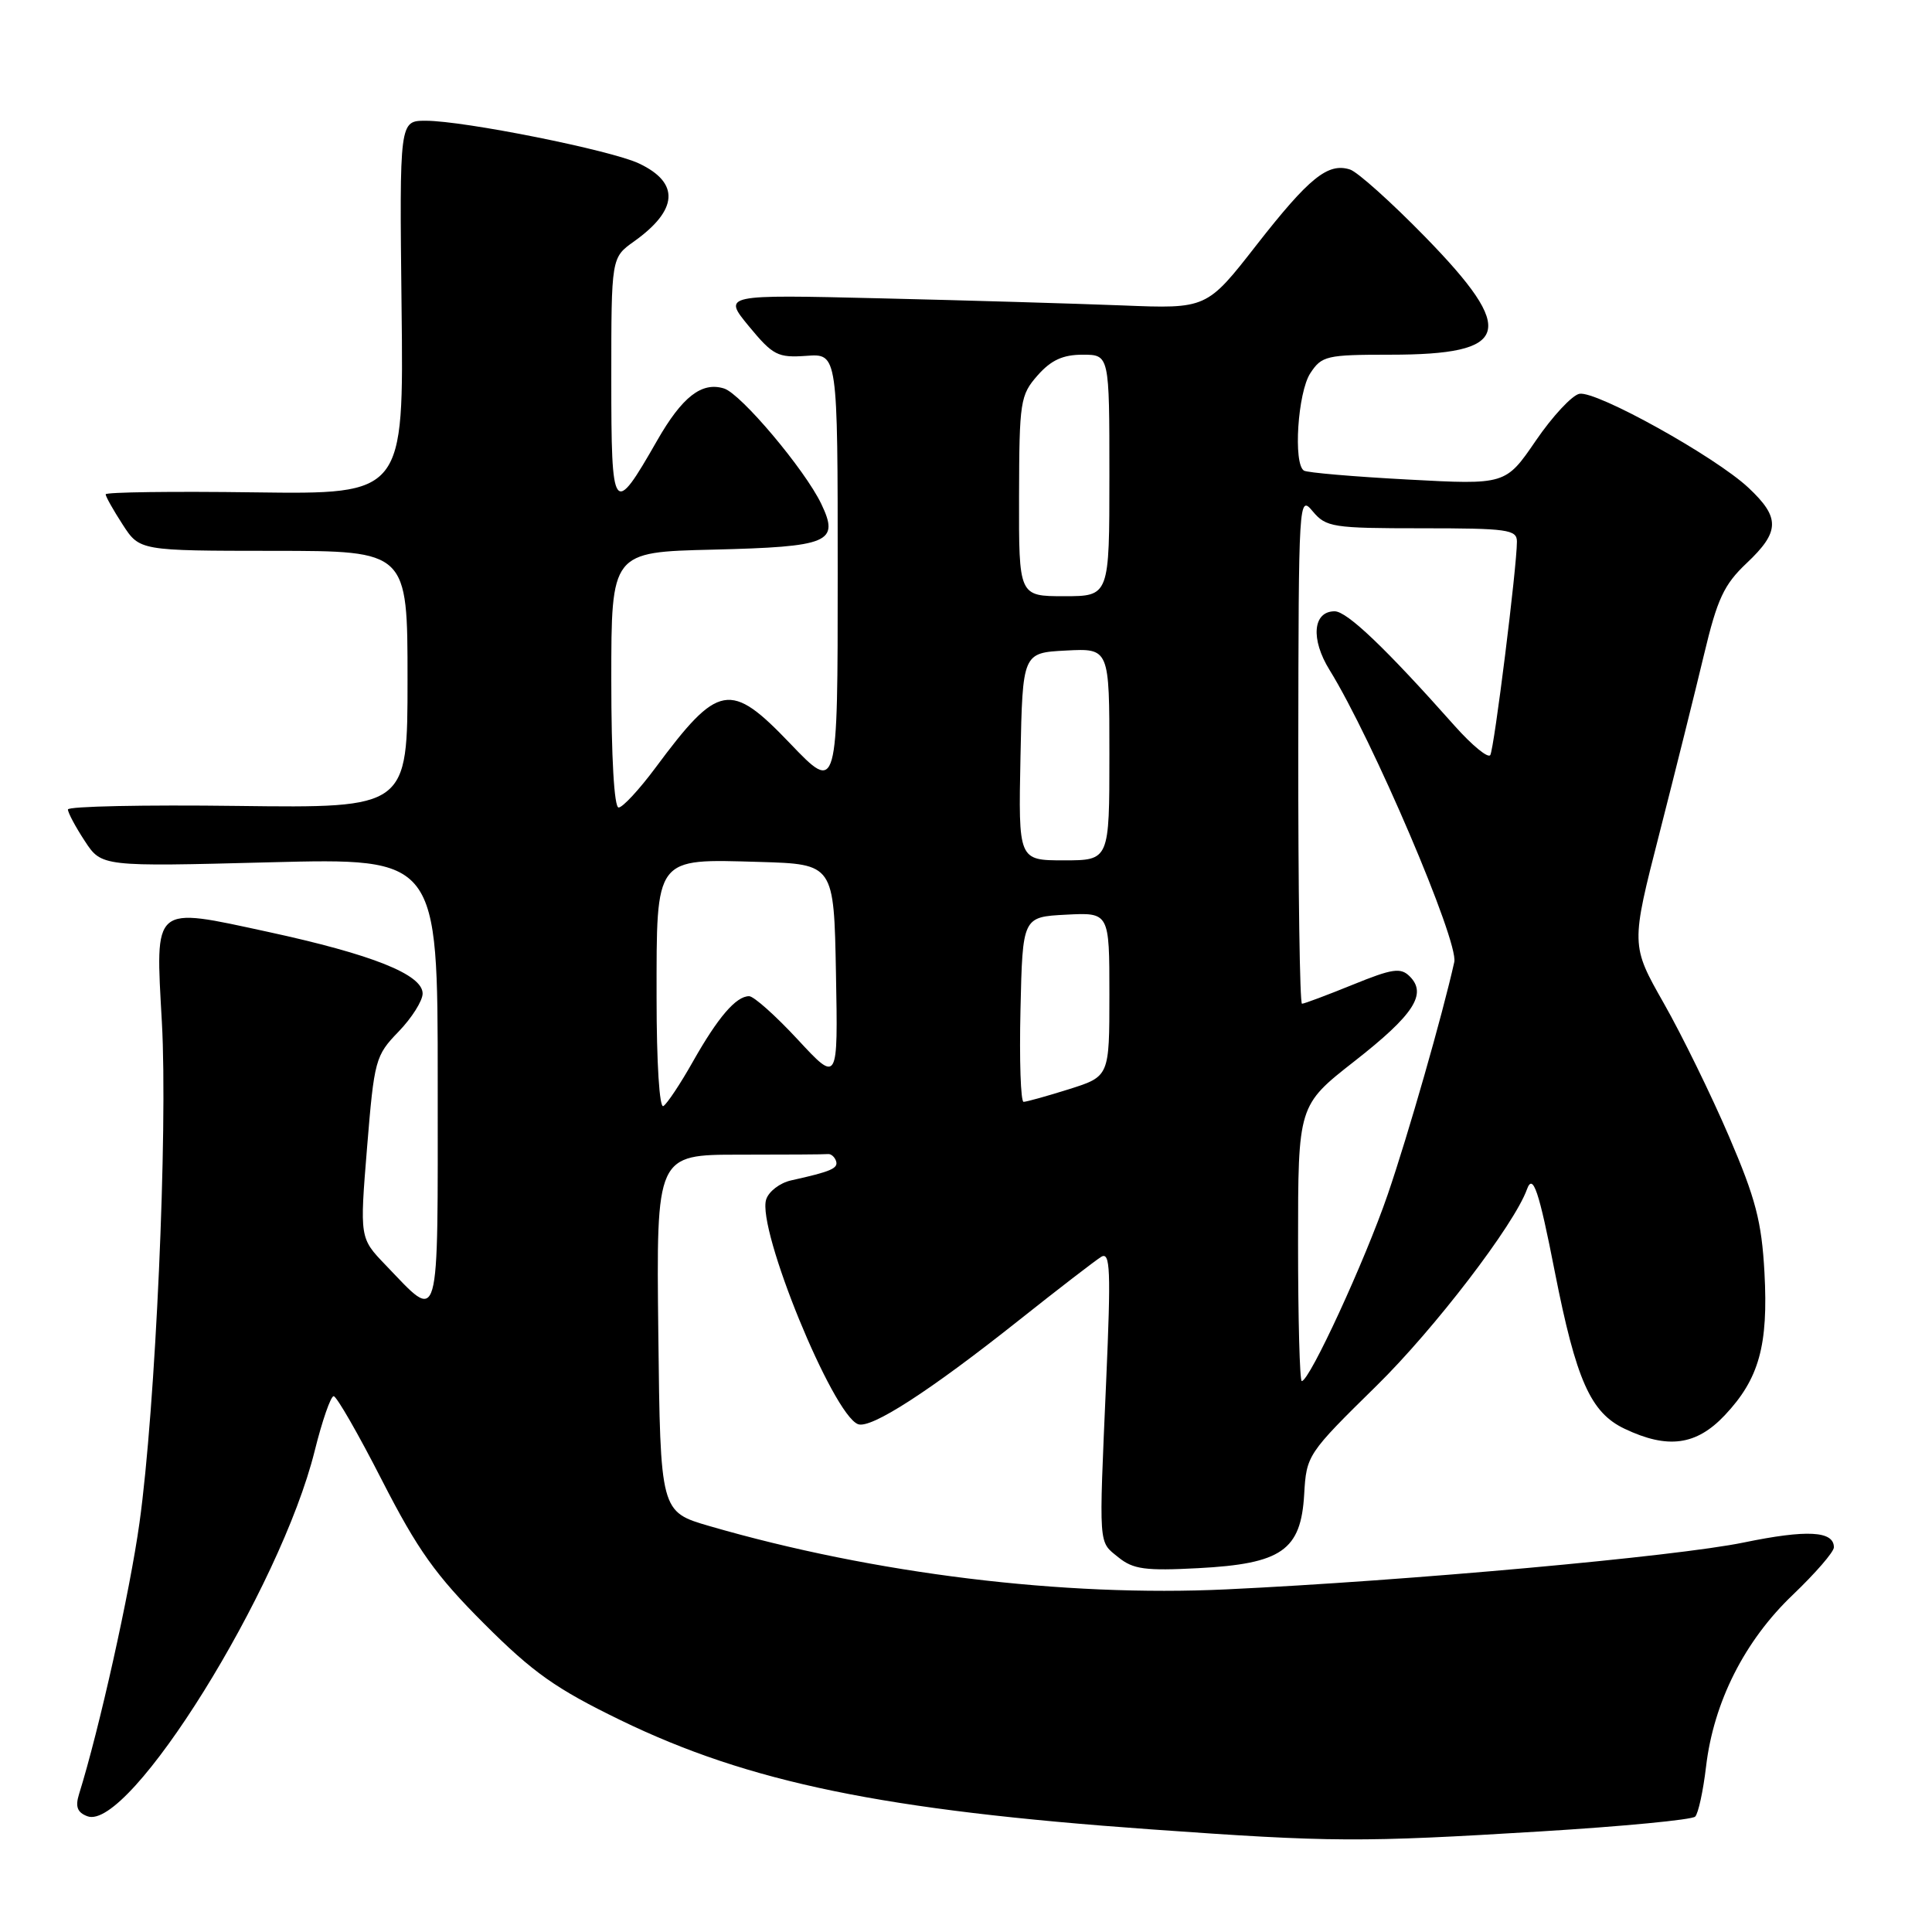 <?xml version="1.0" encoding="UTF-8" standalone="no"?>
<!DOCTYPE svg PUBLIC "-//W3C//DTD SVG 1.1//EN" "http://www.w3.org/Graphics/SVG/1.1/DTD/svg11.dtd" >
<svg xmlns="http://www.w3.org/2000/svg" xmlns:xlink="http://www.w3.org/1999/xlink" version="1.1" viewBox="0 0 256 256">
 <g >
 <path fill="currentColor"
d=" M 204.19 242.67 C 215.01 242.01 224.21 241.13 224.62 240.71 C 225.03 240.30 225.68 237.32 226.06 234.09 C 227.07 225.52 231.17 217.41 237.56 211.32 C 240.55 208.46 243.00 205.64 243.00 205.03 C 243.00 202.85 239.44 202.66 231.05 204.39 C 222.11 206.24 186.46 209.47 162.50 210.60 C 140.94 211.62 115.81 208.54 94.00 202.21 C 87.50 200.32 87.50 200.32 87.23 176.66 C 86.96 153.00 86.96 153.00 97.98 153.00 C 104.04 153.00 109.33 152.97 109.72 152.92 C 110.12 152.88 110.60 153.30 110.78 153.84 C 111.10 154.81 110.15 155.23 104.82 156.41 C 103.34 156.74 101.86 157.87 101.52 158.94 C 100.28 162.85 110.33 187.42 113.69 188.71 C 115.39 189.37 123.19 184.33 135.00 174.95 C 140.22 170.80 145.14 167.02 145.91 166.54 C 147.12 165.81 147.22 168.21 146.57 183.09 C 145.60 205.34 145.52 204.18 148.20 206.36 C 150.15 207.94 151.77 208.16 158.77 207.79 C 169.83 207.21 172.38 205.43 172.81 198.02 C 173.11 192.81 173.23 192.63 182.40 183.62 C 190.06 176.10 200.64 162.29 202.33 157.59 C 203.12 155.41 203.91 157.74 206.02 168.52 C 208.85 182.89 210.76 187.18 215.27 189.32 C 220.99 192.04 224.77 191.53 228.55 187.52 C 233.09 182.70 234.32 178.28 233.80 168.62 C 233.43 161.87 232.64 158.83 229.10 150.58 C 226.76 145.13 222.88 137.19 220.47 132.95 C 216.09 125.23 216.09 125.23 219.90 110.36 C 221.99 102.19 224.64 91.56 225.79 86.74 C 227.55 79.35 228.43 77.46 231.44 74.62 C 235.86 70.45 235.90 68.58 231.67 64.62 C 227.27 60.50 211.53 51.75 209.28 52.18 C 208.31 52.37 205.71 55.16 203.51 58.38 C 199.50 64.24 199.50 64.24 186.53 63.54 C 179.39 63.16 173.21 62.63 172.78 62.36 C 171.34 61.47 171.96 52.00 173.62 49.46 C 175.13 47.15 175.77 47.00 184.18 47.00 C 200.17 47.00 201.08 43.94 188.84 31.39 C 184.35 26.79 179.87 22.77 178.88 22.46 C 175.95 21.53 173.47 23.54 166.49 32.47 C 159.90 40.92 159.90 40.92 148.70 40.47 C 142.54 40.23 128.11 39.80 116.63 39.53 C 95.77 39.03 95.77 39.03 99.24 43.24 C 102.43 47.10 103.06 47.42 106.86 47.15 C 111.00 46.85 111.00 46.85 111.00 75.98 C 111.00 105.10 111.00 105.10 104.69 98.51 C 96.75 90.21 95.20 90.49 86.84 101.75 C 84.69 104.64 82.50 107.00 81.97 107.00 C 81.38 107.00 81.00 100.33 81.00 90.08 C 81.00 73.15 81.00 73.15 94.45 72.83 C 109.91 72.45 111.27 71.88 108.82 66.76 C 106.63 62.20 98.20 52.20 95.95 51.48 C 92.99 50.55 90.40 52.56 87.07 58.38 C 81.25 68.56 81.00 68.23 81.00 50.19 C 81.00 34.14 81.00 34.14 84.00 32.00 C 89.87 27.82 90.10 24.22 84.67 21.66 C 80.96 19.90 61.47 16.00 56.41 16.00 C 52.93 16.00 52.93 16.00 53.21 40.75 C 53.50 65.50 53.50 65.50 33.75 65.24 C 22.89 65.09 14.00 65.21 14.00 65.50 C 14.00 65.79 15.01 67.59 16.25 69.50 C 18.50 72.98 18.50 72.98 36.25 72.99 C 54.00 73.00 54.00 73.00 54.00 90.04 C 54.00 107.07 54.00 107.07 31.50 106.79 C 19.12 106.63 9.00 106.84 9.00 107.26 C 9.00 107.68 10.00 109.56 11.23 111.43 C 13.46 114.84 13.46 114.84 35.73 114.26 C 58.00 113.69 58.00 113.69 58.00 143.38 C 58.00 176.63 58.40 175.22 51.08 167.61 C 47.66 164.05 47.66 164.05 48.64 152.02 C 49.59 140.43 49.74 139.87 52.81 136.70 C 54.56 134.89 56.00 132.61 56.00 131.65 C 56.00 129.13 49.33 126.47 35.52 123.48 C 20.11 120.15 20.58 119.75 21.45 135.46 C 22.25 149.83 20.61 186.58 18.48 201.79 C 17.21 210.94 13.13 229.24 10.47 237.74 C 9.96 239.39 10.24 240.16 11.57 240.66 C 17.09 242.78 37.16 210.53 41.70 192.24 C 42.69 188.26 43.82 185.01 44.21 185.00 C 44.60 185.00 47.49 190.03 50.63 196.18 C 55.35 205.39 57.72 208.72 64.14 215.14 C 70.64 221.64 73.64 223.76 82.22 227.93 C 99.23 236.19 117.08 239.87 152.50 242.40 C 176.56 244.12 180.23 244.13 204.19 242.67 Z  M 172.00 164.74 C 172.00 146.47 172.00 146.47 179.47 140.62 C 187.34 134.46 189.13 131.71 186.80 129.38 C 185.60 128.18 184.52 128.33 179.22 130.49 C 175.82 131.87 172.81 133.00 172.52 133.00 C 172.23 133.00 172.01 117.81 172.03 99.25 C 172.07 66.10 172.10 65.54 173.94 67.75 C 175.71 69.86 176.58 70.00 188.41 70.00 C 199.75 70.00 201.00 70.17 201.00 71.76 C 201.00 75.10 197.99 99.20 197.47 100.05 C 197.18 100.51 195.07 98.78 192.77 96.20 C 183.65 85.93 178.49 81.00 176.85 81.00 C 173.96 81.00 173.64 84.68 176.17 88.77 C 181.86 97.97 193.30 124.76 192.70 127.47 C 191.17 134.37 186.58 150.41 183.88 158.28 C 180.86 167.08 173.52 183.00 172.49 183.00 C 172.22 183.00 172.00 174.78 172.00 164.74 Z  M 87.00 132.21 C 87.00 113.37 86.67 113.81 100.62 114.21 C 110.50 114.50 110.50 114.50 110.77 129.00 C 111.04 143.50 111.04 143.50 105.71 137.75 C 102.78 134.59 99.88 132.00 99.26 132.00 C 97.53 132.00 95.14 134.79 91.83 140.64 C 90.17 143.59 88.40 146.25 87.90 146.56 C 87.38 146.88 87.00 140.85 87.00 132.21 Z  M 135.22 133.75 C 135.50 121.50 135.50 121.50 141.25 121.20 C 147.00 120.90 147.00 120.90 147.00 131.77 C 147.00 142.63 147.00 142.63 141.66 144.32 C 138.73 145.24 136.01 146.00 135.63 146.00 C 135.25 146.00 135.06 140.49 135.22 133.75 Z  M 135.22 100.25 C 135.50 86.50 135.50 86.50 141.25 86.20 C 147.00 85.90 147.00 85.90 147.00 99.95 C 147.00 114.00 147.00 114.00 140.97 114.00 C 134.94 114.00 134.94 114.00 135.22 100.25 Z  M 135.03 65.75 C 135.06 53.18 135.19 52.36 137.48 49.75 C 139.27 47.72 140.83 47.00 143.45 47.00 C 147.00 47.00 147.00 47.00 147.00 63.00 C 147.00 79.00 147.00 79.00 141.00 79.00 C 135.00 79.00 135.00 79.00 135.03 65.75 Z "/>
</g>
</svg>